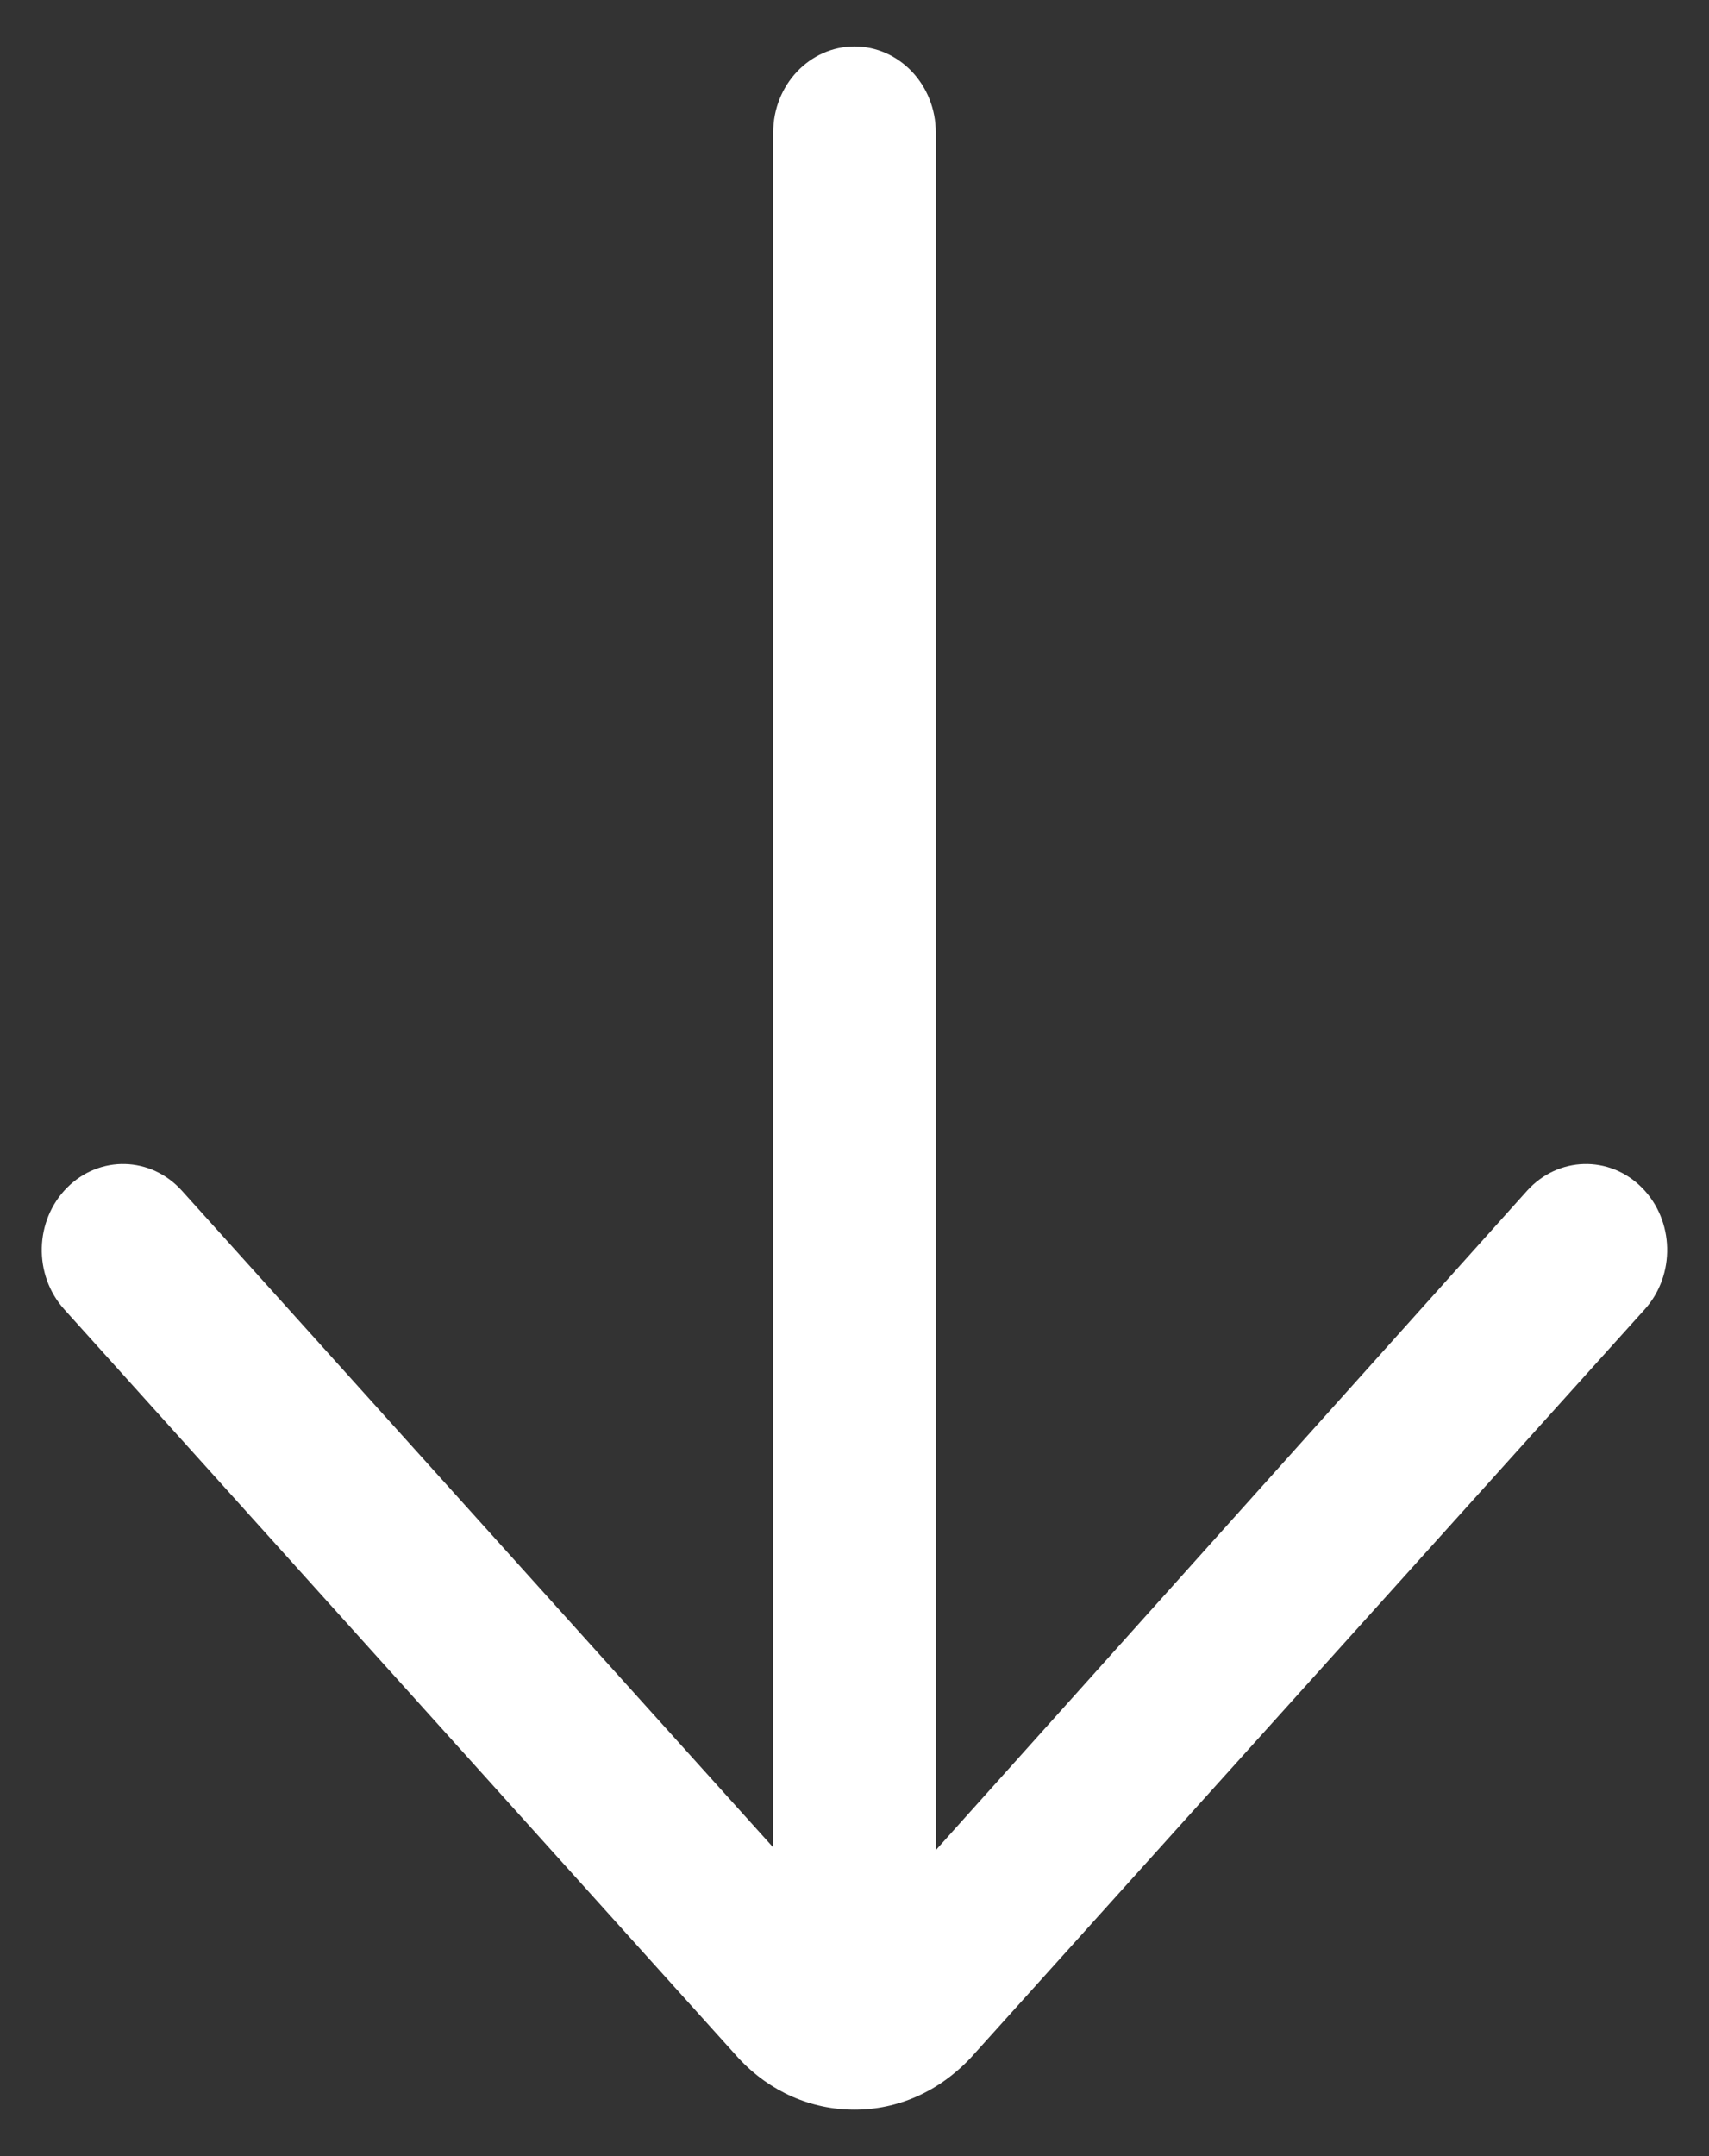 <svg width="23" height="29" viewBox="0 0 23 29" fill="none" xmlns="http://www.w3.org/2000/svg">
<rect x="0" y="0" width="23" height="29" fill="#333333" stroke="none"/>
<path d="M11.5 0.625C10.896 0.625 10.406 1.143 10.406 1.781L10.406 24.848L2.448 16.015C2.032 15.553 1.34 15.534 0.902 15.975C0.464 16.416 0.447 17.147 0.864 17.61L9.953 27.697C10.366 28.134 10.915 28.375 11.5 28.375C12.084 28.375 12.634 28.134 13.065 27.677L22.136 17.61C22.552 17.147 22.535 16.416 22.098 15.975C21.661 15.534 20.969 15.553 20.552 16.015L12.594 24.885L12.594 1.781C12.594 1.143 12.104 0.625 11.5 0.625Z" fill="white"/>
</svg>
